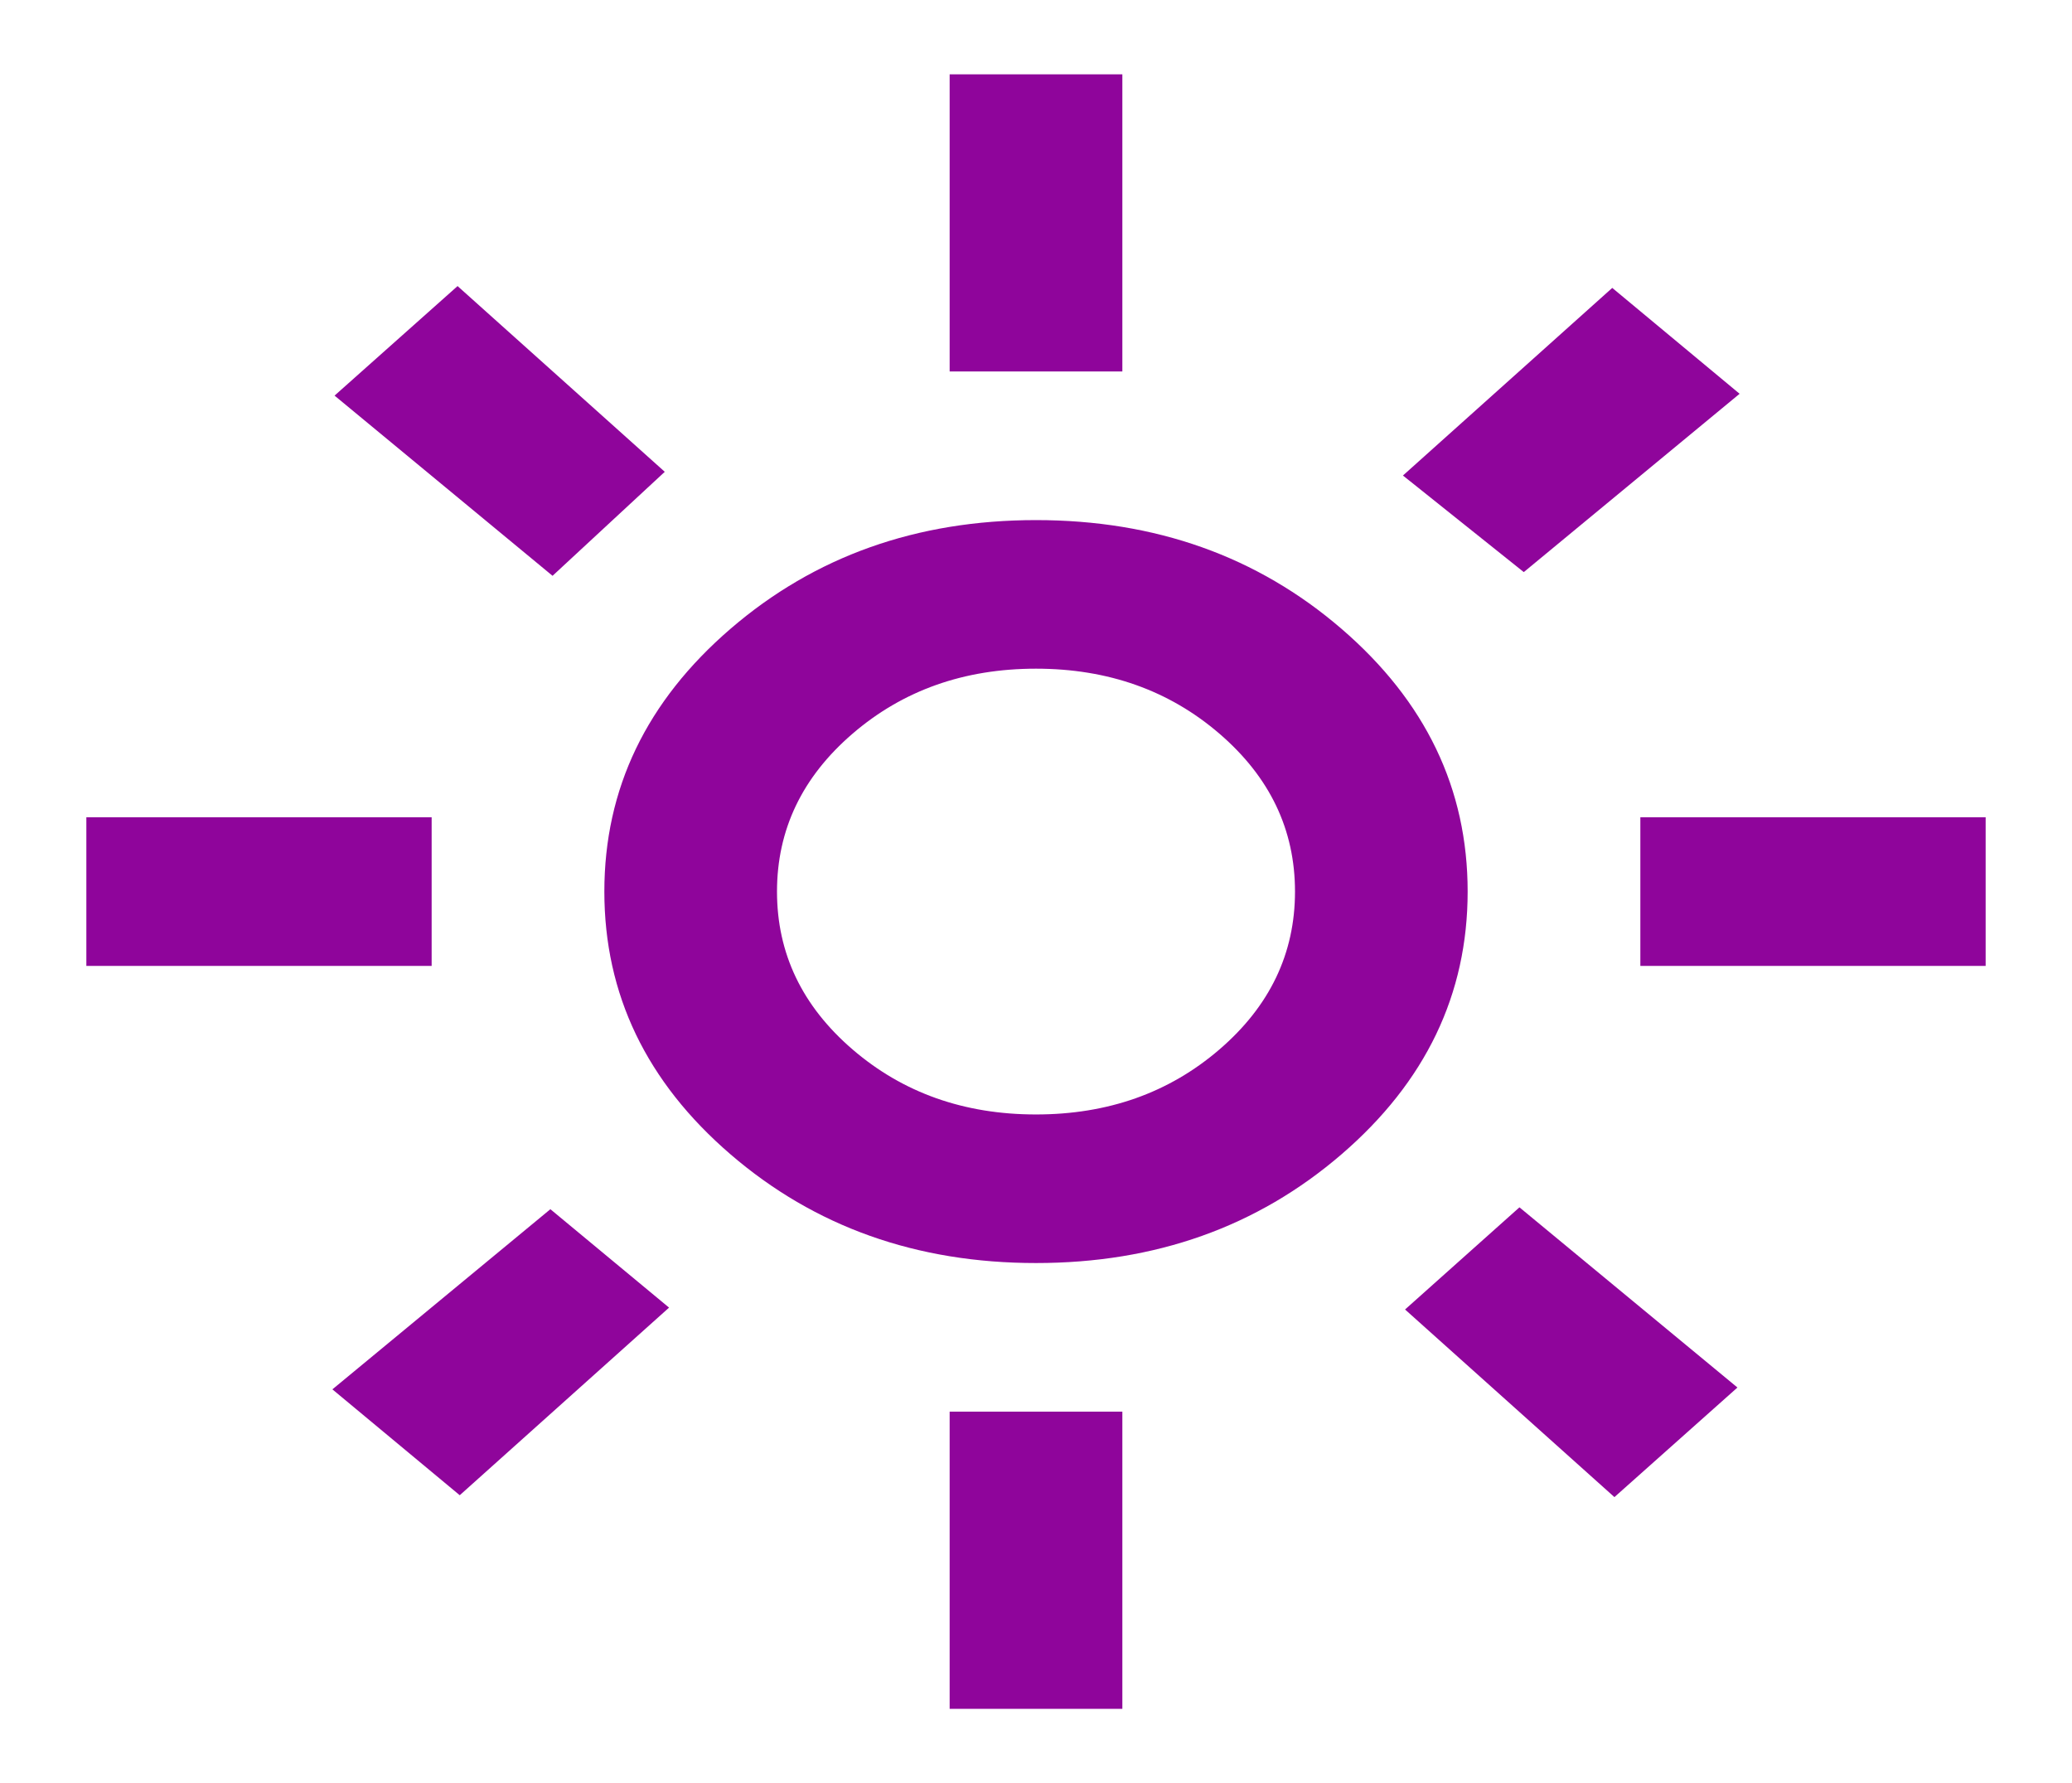 <svg width="43" height="37" viewBox="0 0 43 37" fill="none" xmlns="http://www.w3.org/2000/svg">
<path d="M21.5 23.125C22.993 23.125 24.262 22.675 25.307 21.776C26.352 20.877 26.875 19.785 26.875 18.5C26.875 17.215 26.352 16.123 25.307 15.224C24.262 14.325 22.993 13.875 21.5 13.875C20.007 13.875 18.738 14.325 17.693 15.224C16.648 16.123 16.125 17.215 16.125 18.5C16.125 19.785 16.648 20.877 17.693 21.776C18.738 22.675 20.007 23.125 21.5 23.125ZM21.5 26.208C19.021 26.208 16.909 25.457 15.162 23.954C13.415 22.451 12.542 20.633 12.542 18.5C12.542 16.367 13.415 14.55 15.162 13.046C16.909 11.543 19.021 10.792 21.5 10.792C23.979 10.792 26.091 11.543 27.838 13.046C29.585 14.55 30.458 16.367 30.458 18.5C30.458 20.633 29.585 22.451 27.838 23.954C26.091 25.457 23.979 26.208 21.5 26.208ZM8.958 20.042H1.792V16.958H8.958V20.042ZM41.208 20.042H34.042V16.958H41.208V20.042ZM19.708 7.708V1.542H23.292V7.708H19.708ZM19.708 35.458V29.292H23.292V35.458H19.708ZM11.467 11.948L6.943 8.209L9.496 5.936L13.796 9.79L11.467 11.948ZM33.504 31.065L29.159 27.172L31.533 25.052L36.057 28.791L33.504 31.065ZM29.115 9.867L33.459 5.974L36.102 8.171L31.623 11.871L29.115 9.867ZM6.898 28.829L11.422 25.091L13.885 27.133L9.541 31.026L6.898 28.829Z" fill="#8F059B"/>
</svg>

